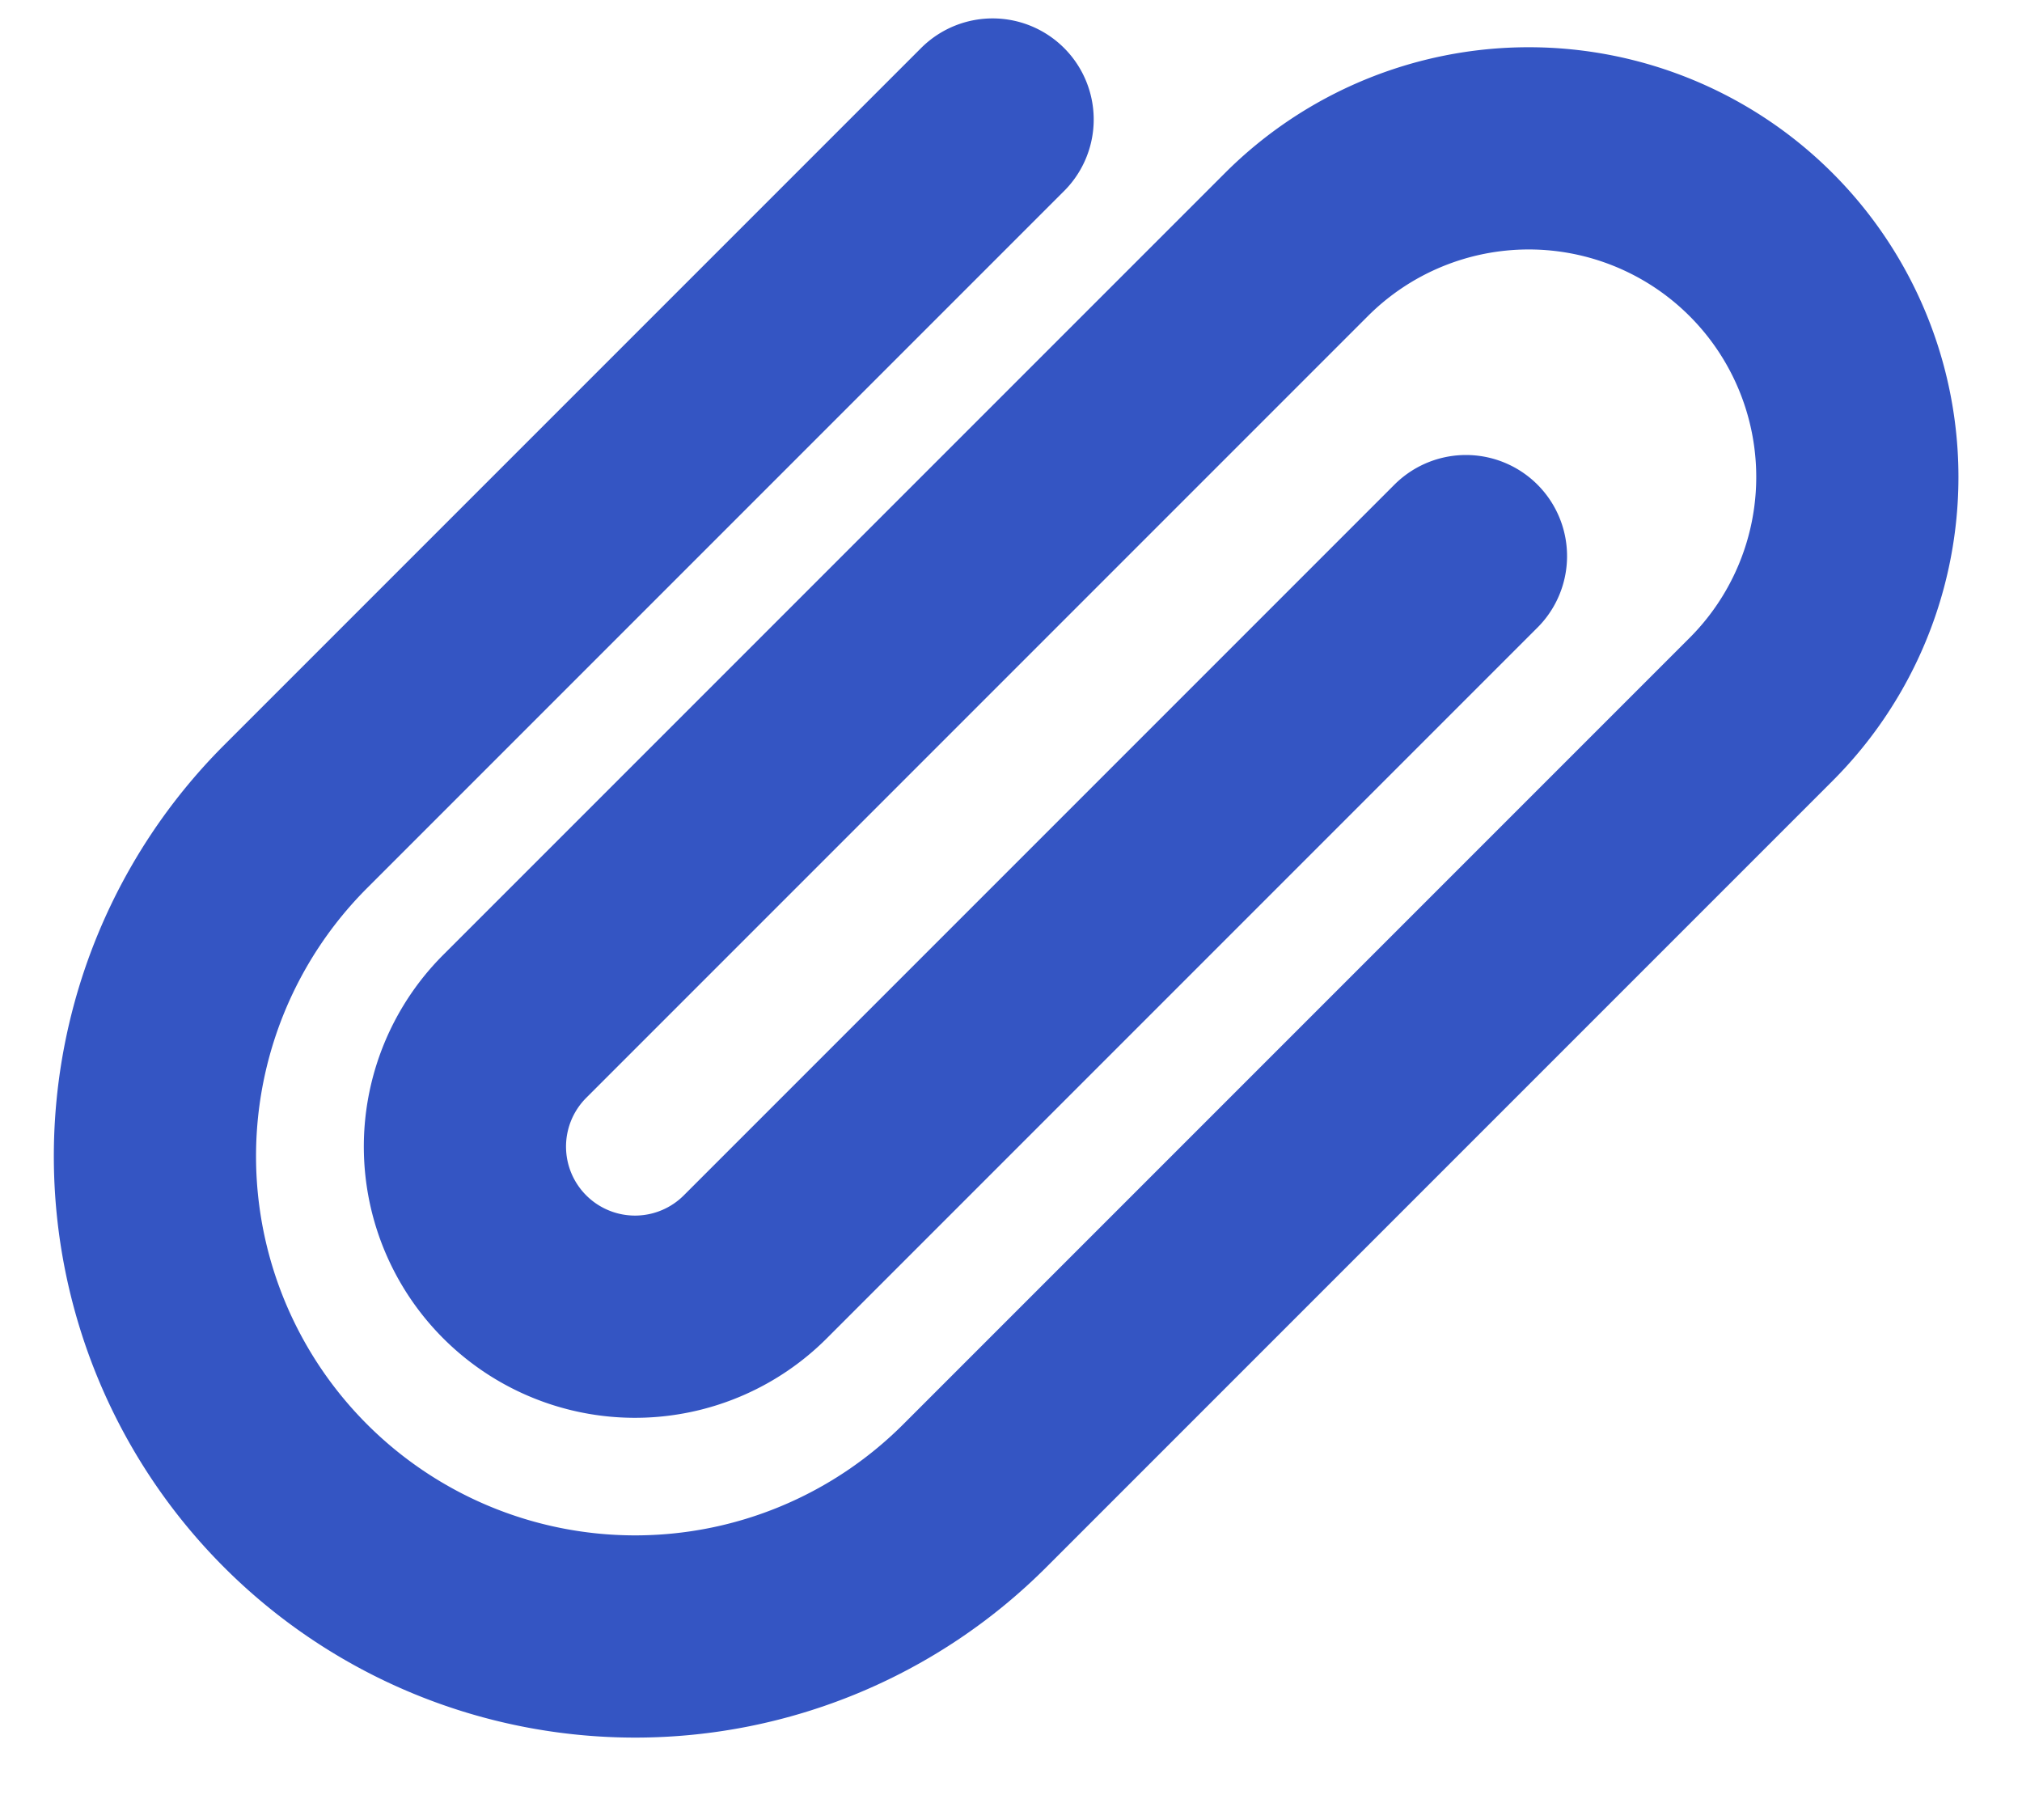 <svg width="20" height="18" fill="none" xmlns="http://www.w3.org/2000/svg"><path d="M9.818 1.182L2.924 8.076a4.75 4.75 0 000 6.718v0a4.75 4.75 0 006.717 0l7.778-7.778a3.25 3.25 0 000-4.597v0a3.25 3.25 0 00-4.596 0l-7.732 7.732a1.682 1.682 0 00.095 2.466v0a1.682 1.682 0 002.284-.087L14.5 5.5" stroke="#3455C3" stroke-width="2" stroke-linecap="round"/></svg>